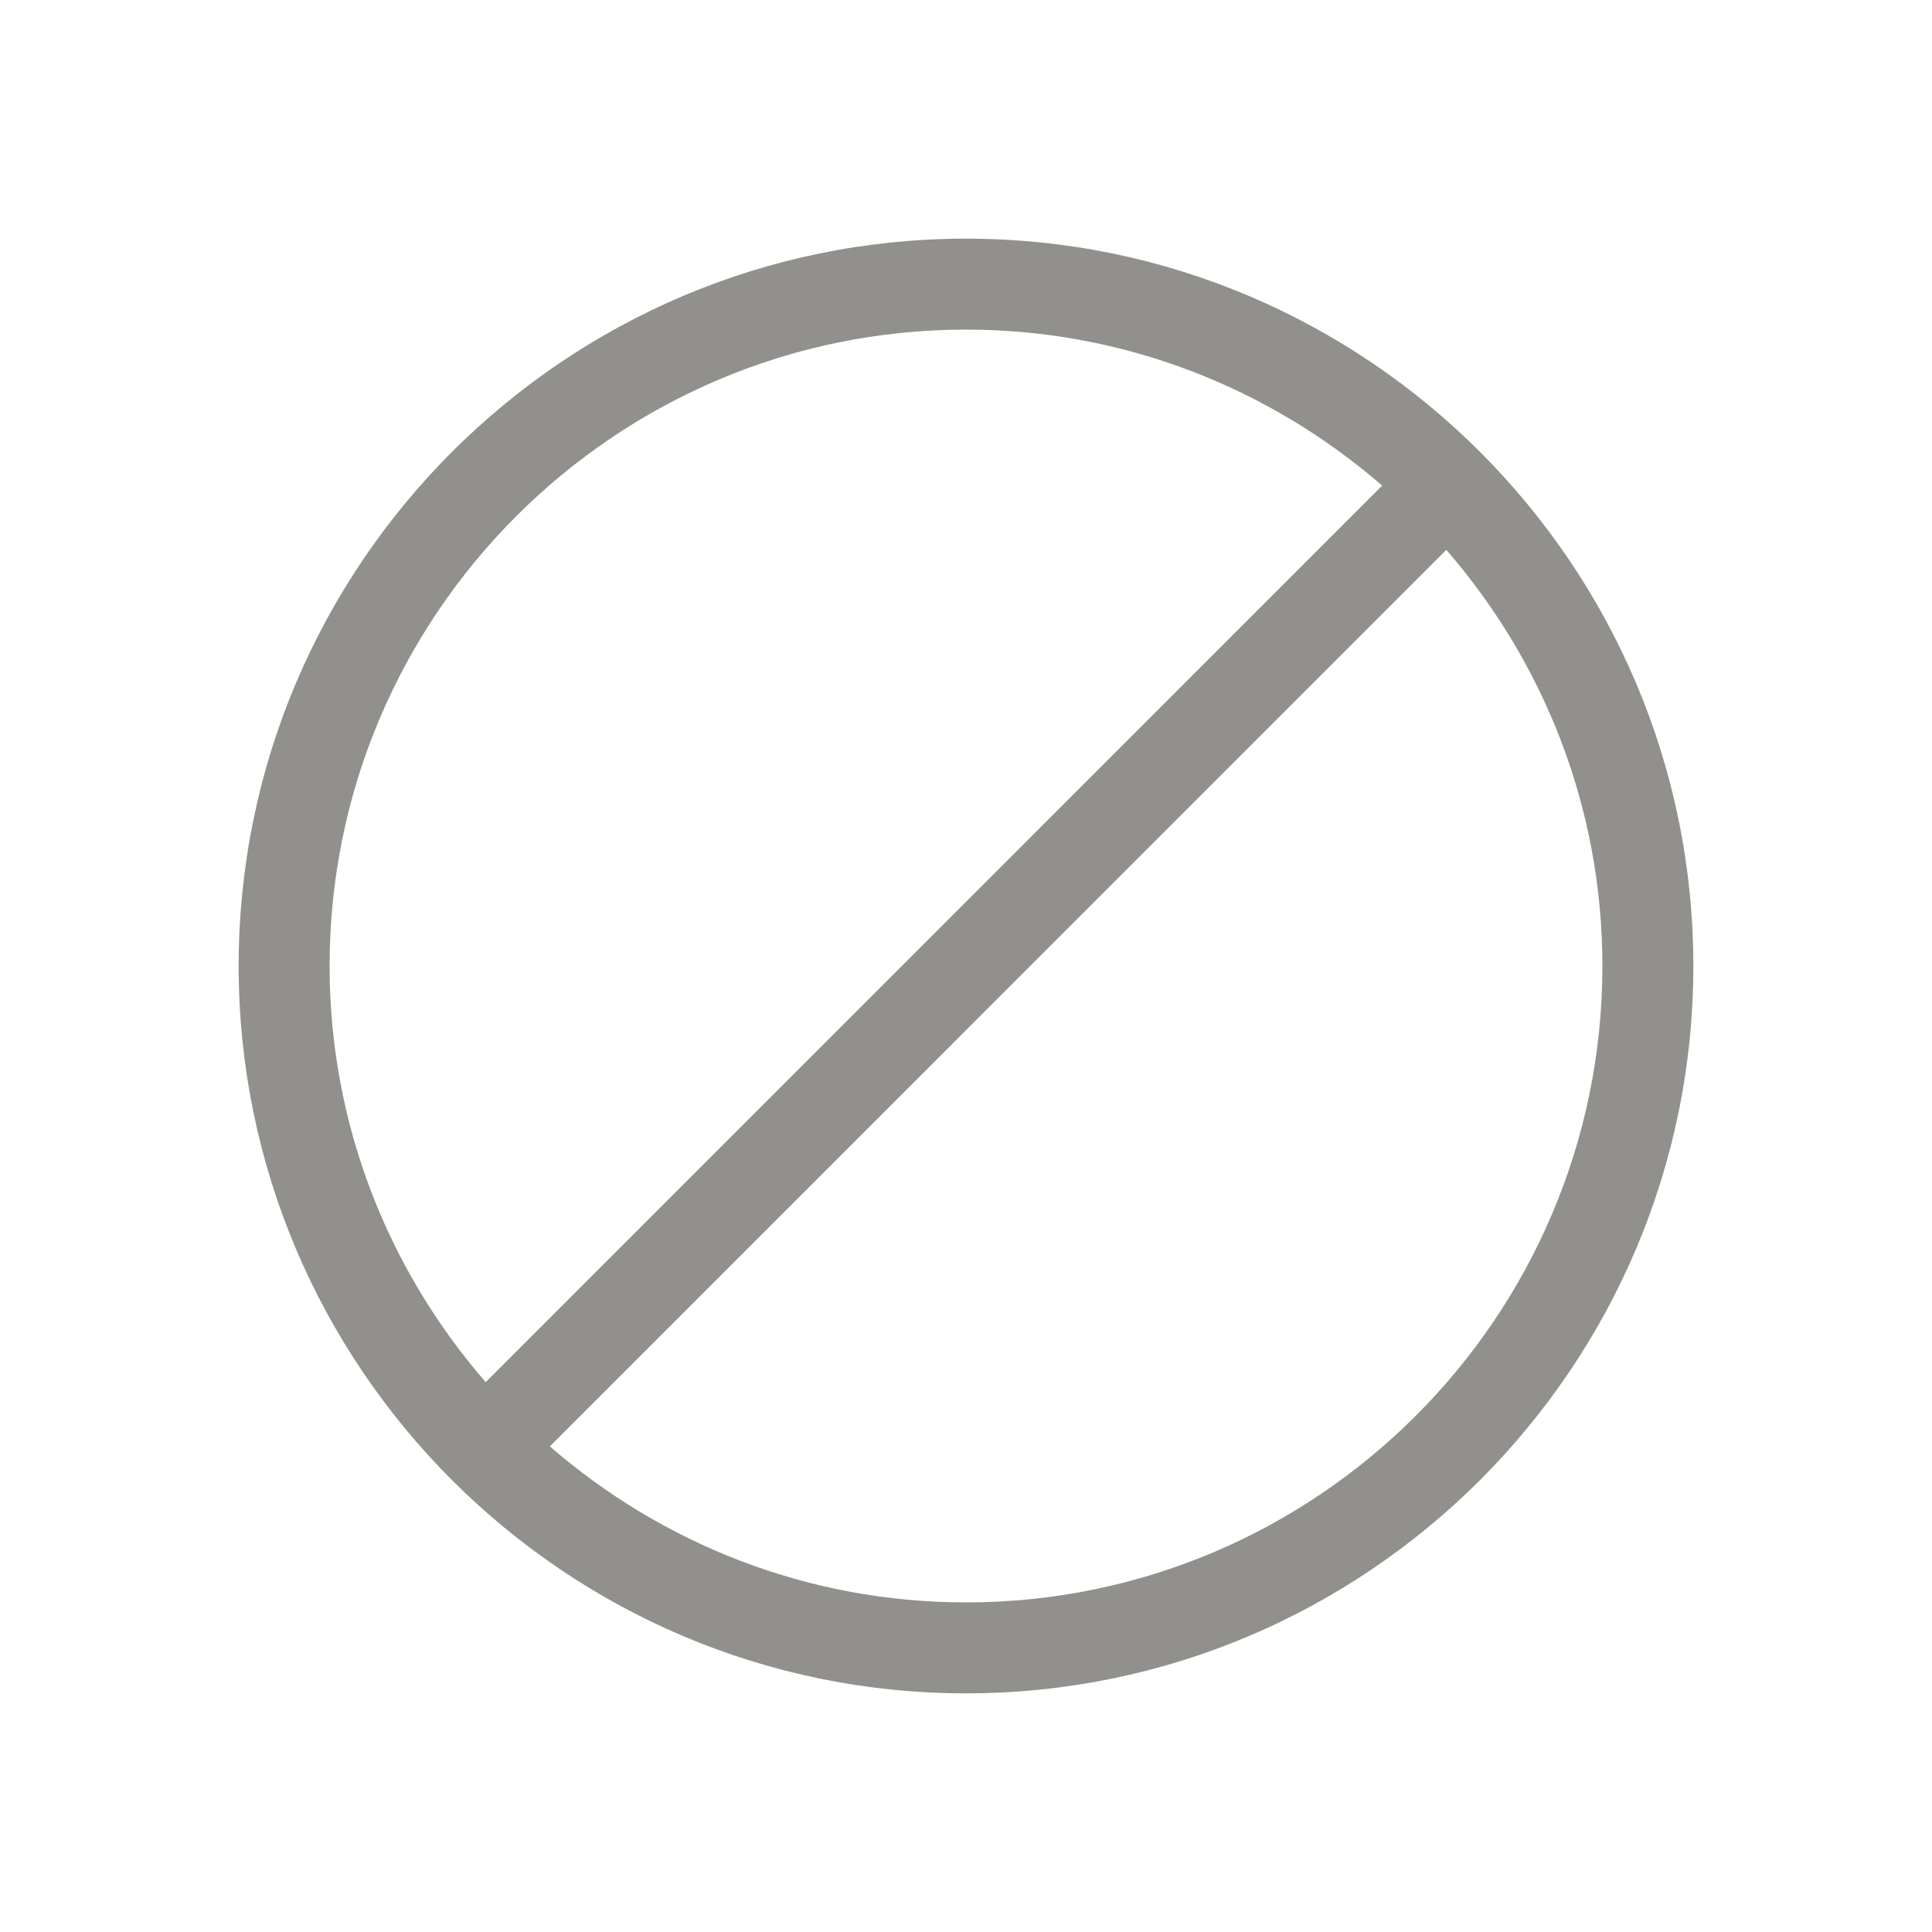 <!-- Generated by IcoMoon.io -->
<svg version="1.1" xmlns="http://www.w3.org/2000/svg" width="40" height="40" viewBox="0 0 40 40">
<title>th-na</title>
<path fill="#91908d" d="M20 4.941c-8.303 0-15.059 6.756-15.059 15.059s6.756 15.059 15.059 15.059 15.059-6.756 15.059-15.059-6.756-15.059-15.059-15.059zM20 6.824c3.294 0 6.302 1.224 8.616 3.23l-18.56 18.562c-2.008-2.312-3.232-5.321-3.232-8.616 0-7.264 5.911-13.176 13.176-13.176zM20 33.176c-3.294 0-6.302-1.224-8.616-3.23l18.56-18.562c2.008 2.312 3.232 5.321 3.232 8.616 0 7.264-5.911 13.176-13.176 13.176z"></path>
</svg>
